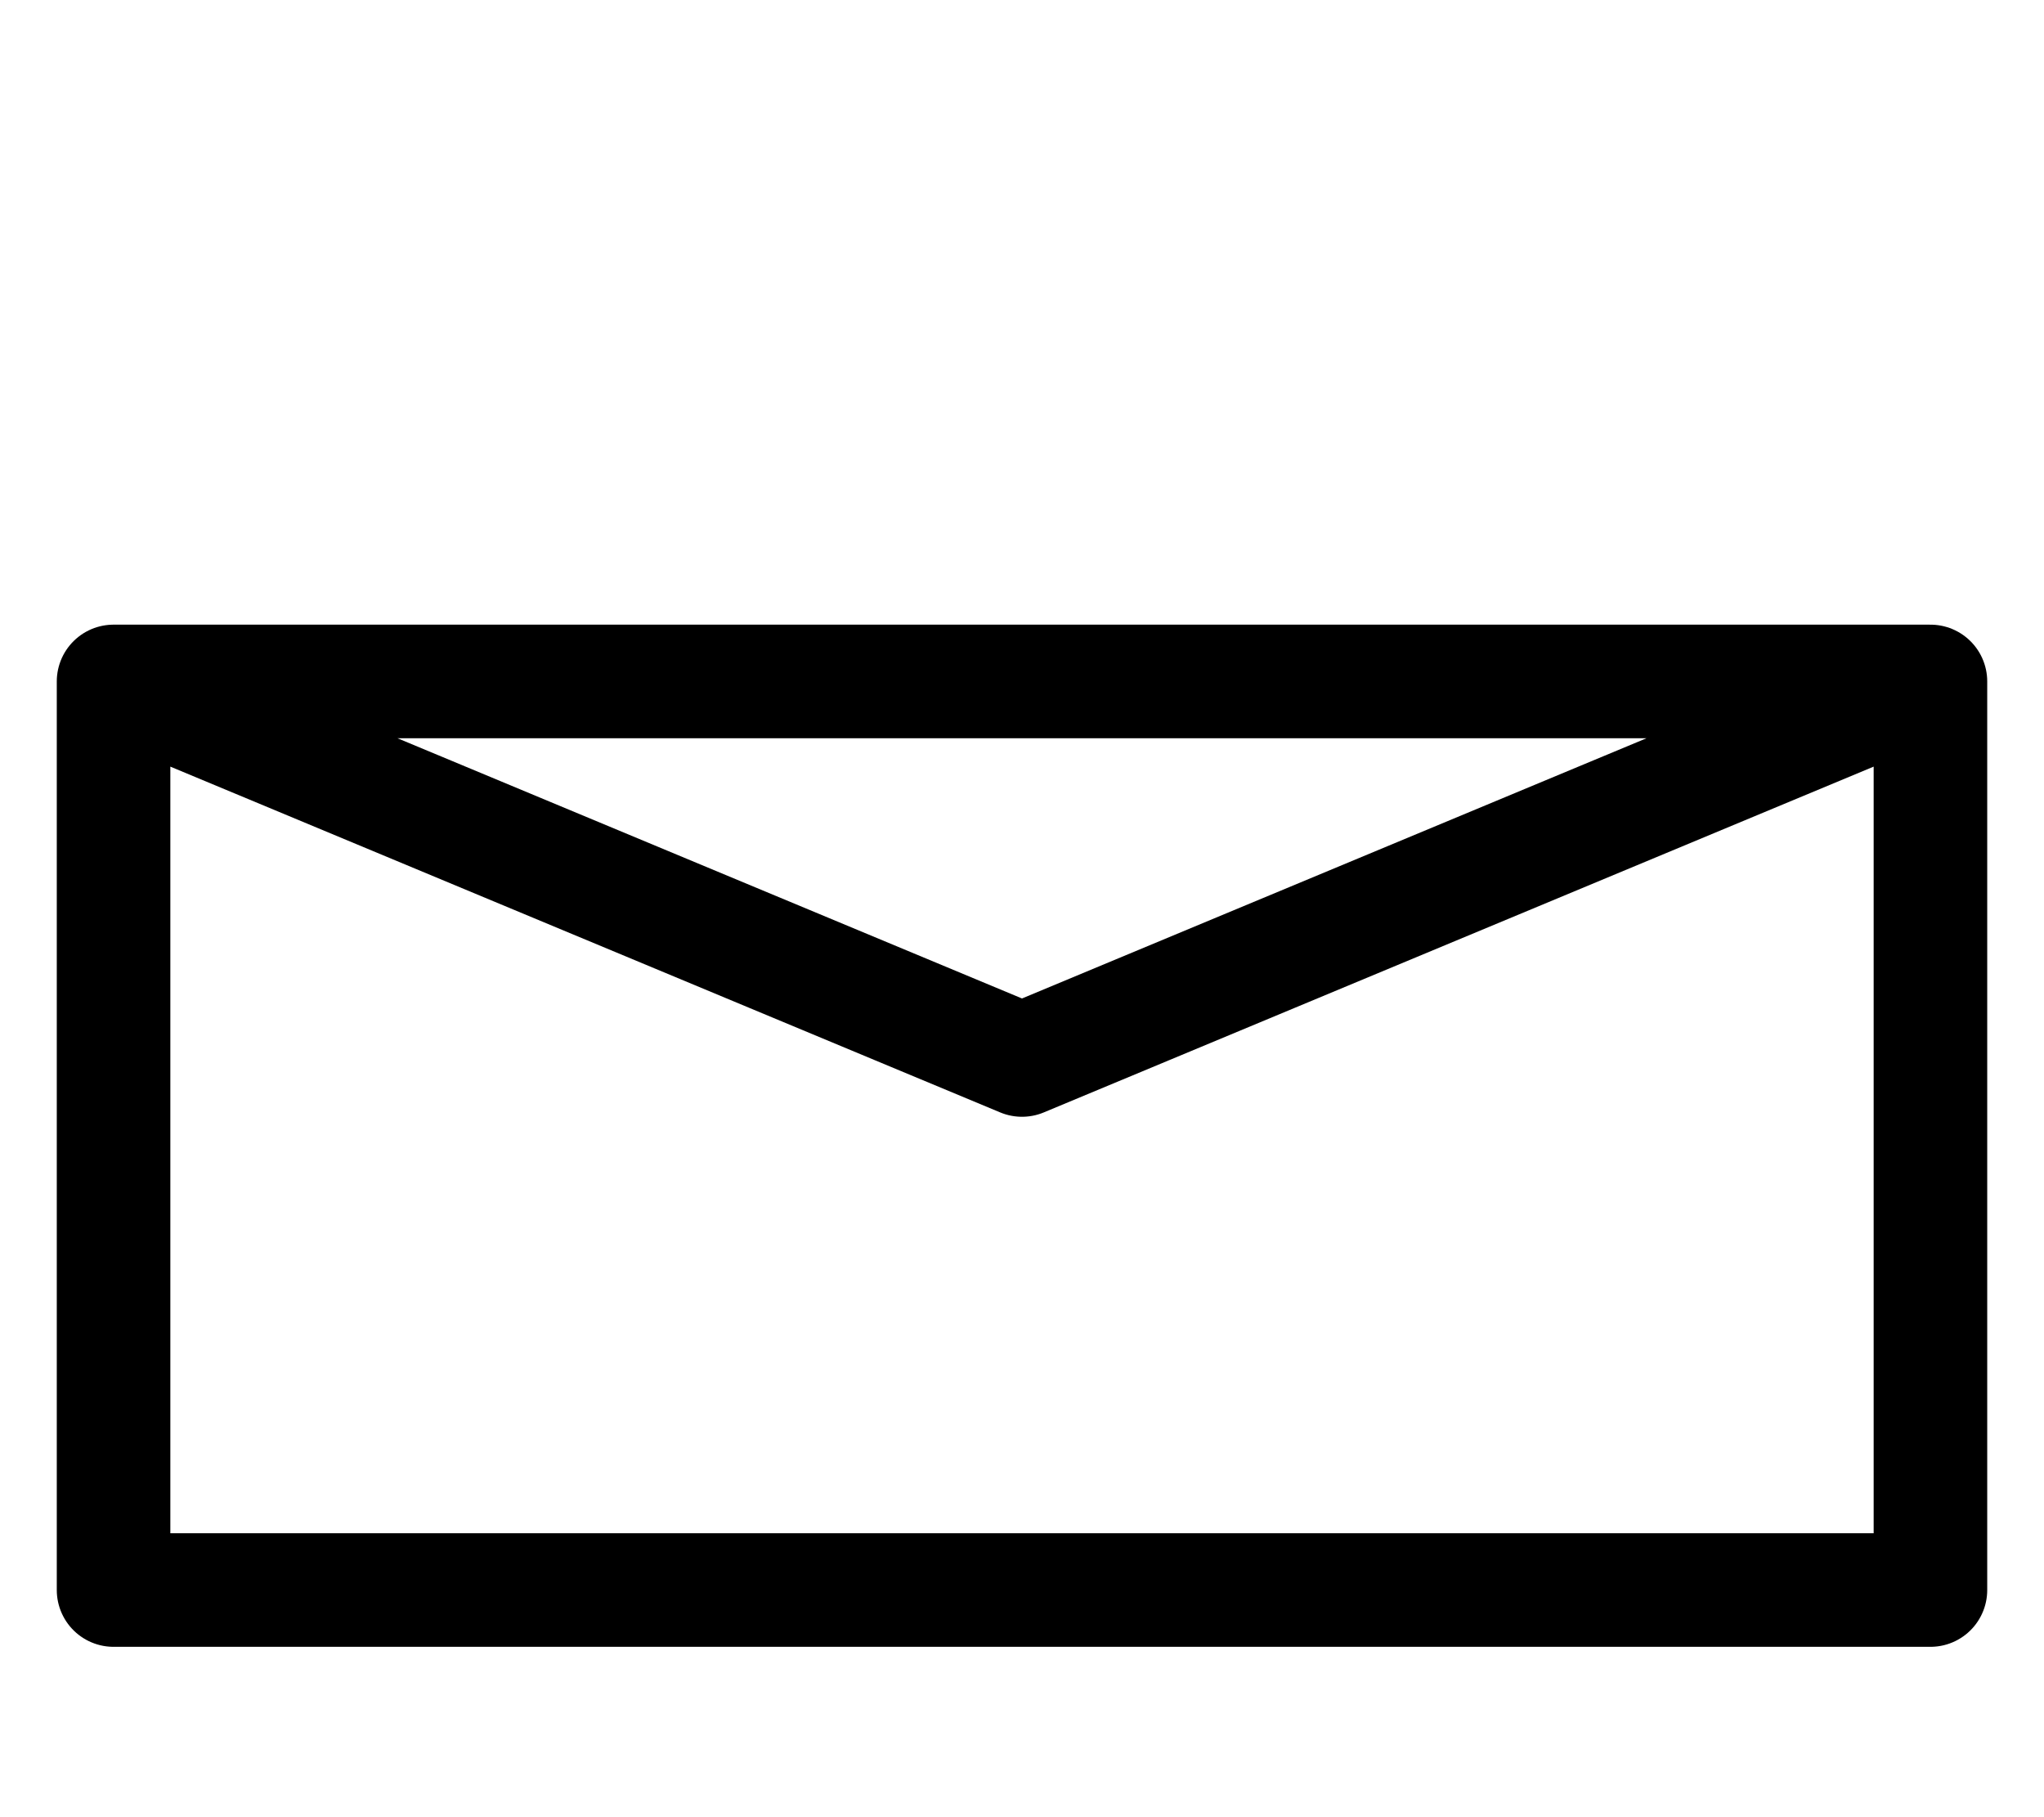 <svg width="18" height="16" viewBox="0 0 18 16" fill="none" xmlns="http://www.w3.org/2000/svg">
<path d="M1 6H17M1 6V14H17V6M1 6L9 9.333L17 6" stroke="black" stroke-linecap="round" stroke-linejoin="round"/>
</svg>
